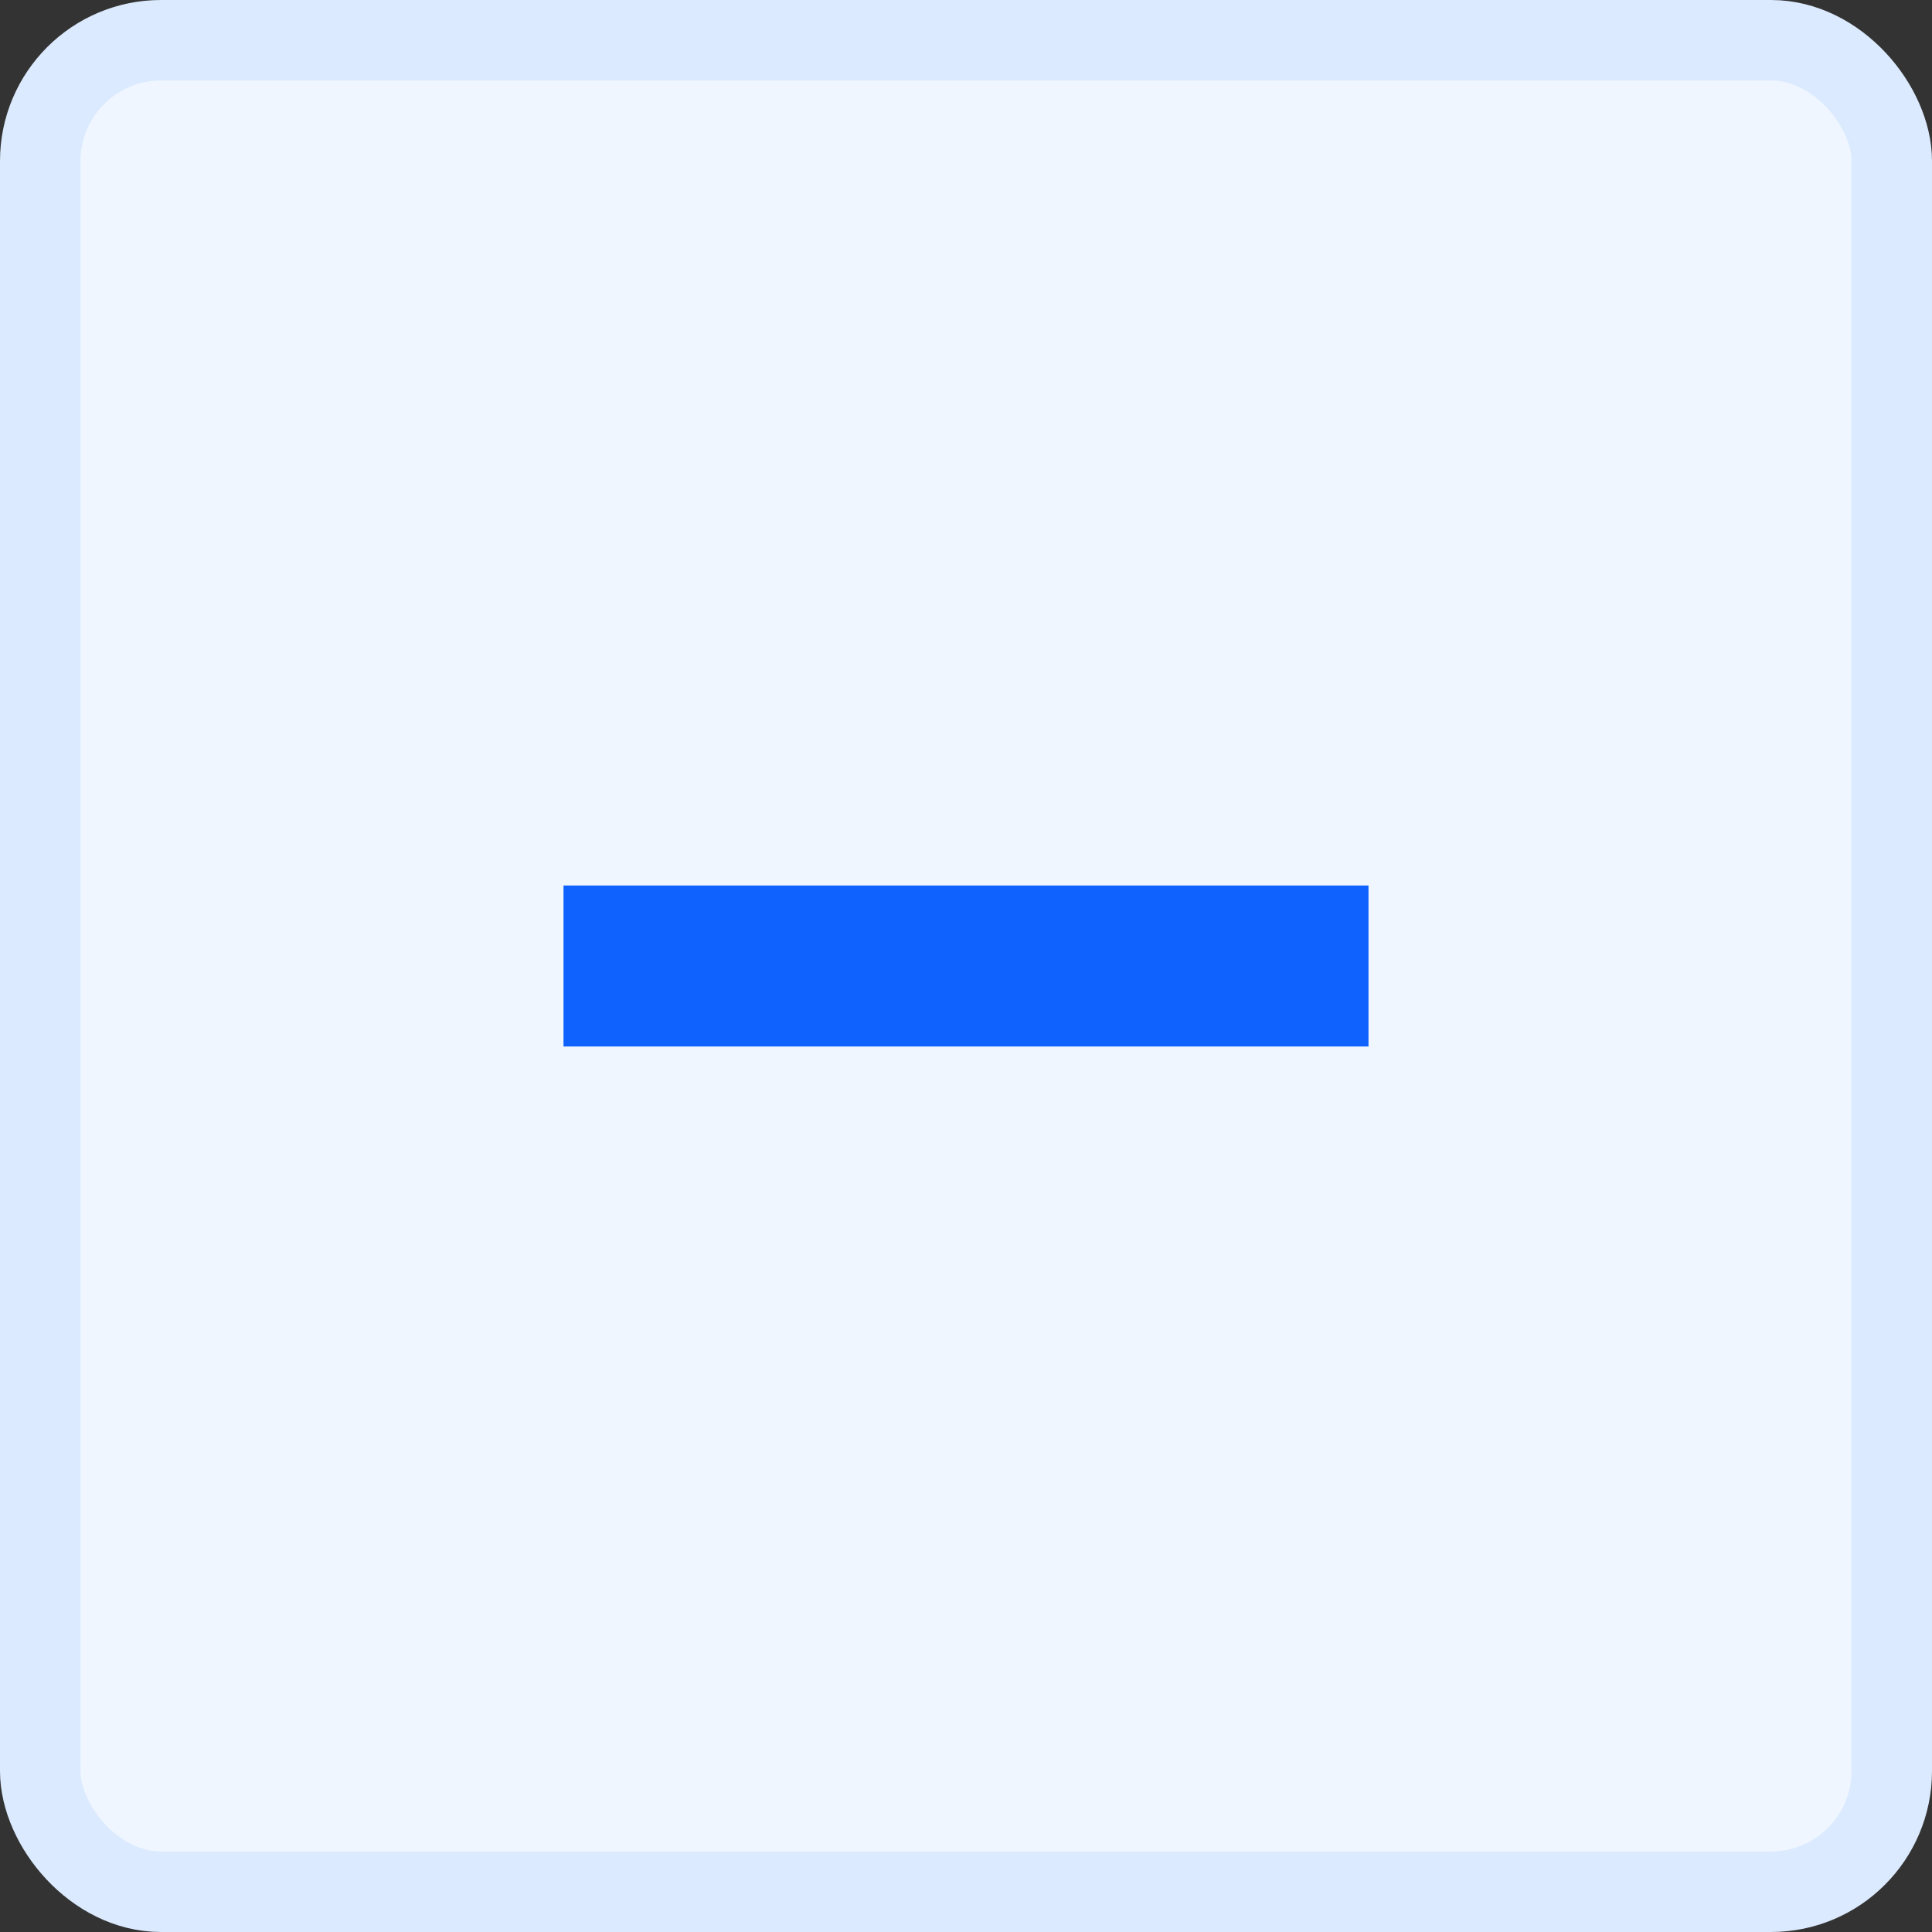 <svg width="24" height="24" viewBox="0 0 24 24" fill="none" xmlns="http://www.w3.org/2000/svg">
<rect x="0" y="0" width="24" height="24" fill="#333333" stroke="none"/>
<rect x="0.5" y="0.5" width="23" height="23" rx="1.5" fill="#EFF6FF"/>
<path fill-rule="evenodd" clip-rule="evenodd" d="M7 13V11H17V13H7Z" fill="#0F62FE"/>
<rect x="0.5" y="0.5" width="23" height="23" rx="1.5" stroke="#DBEAFE"/>
</svg>
